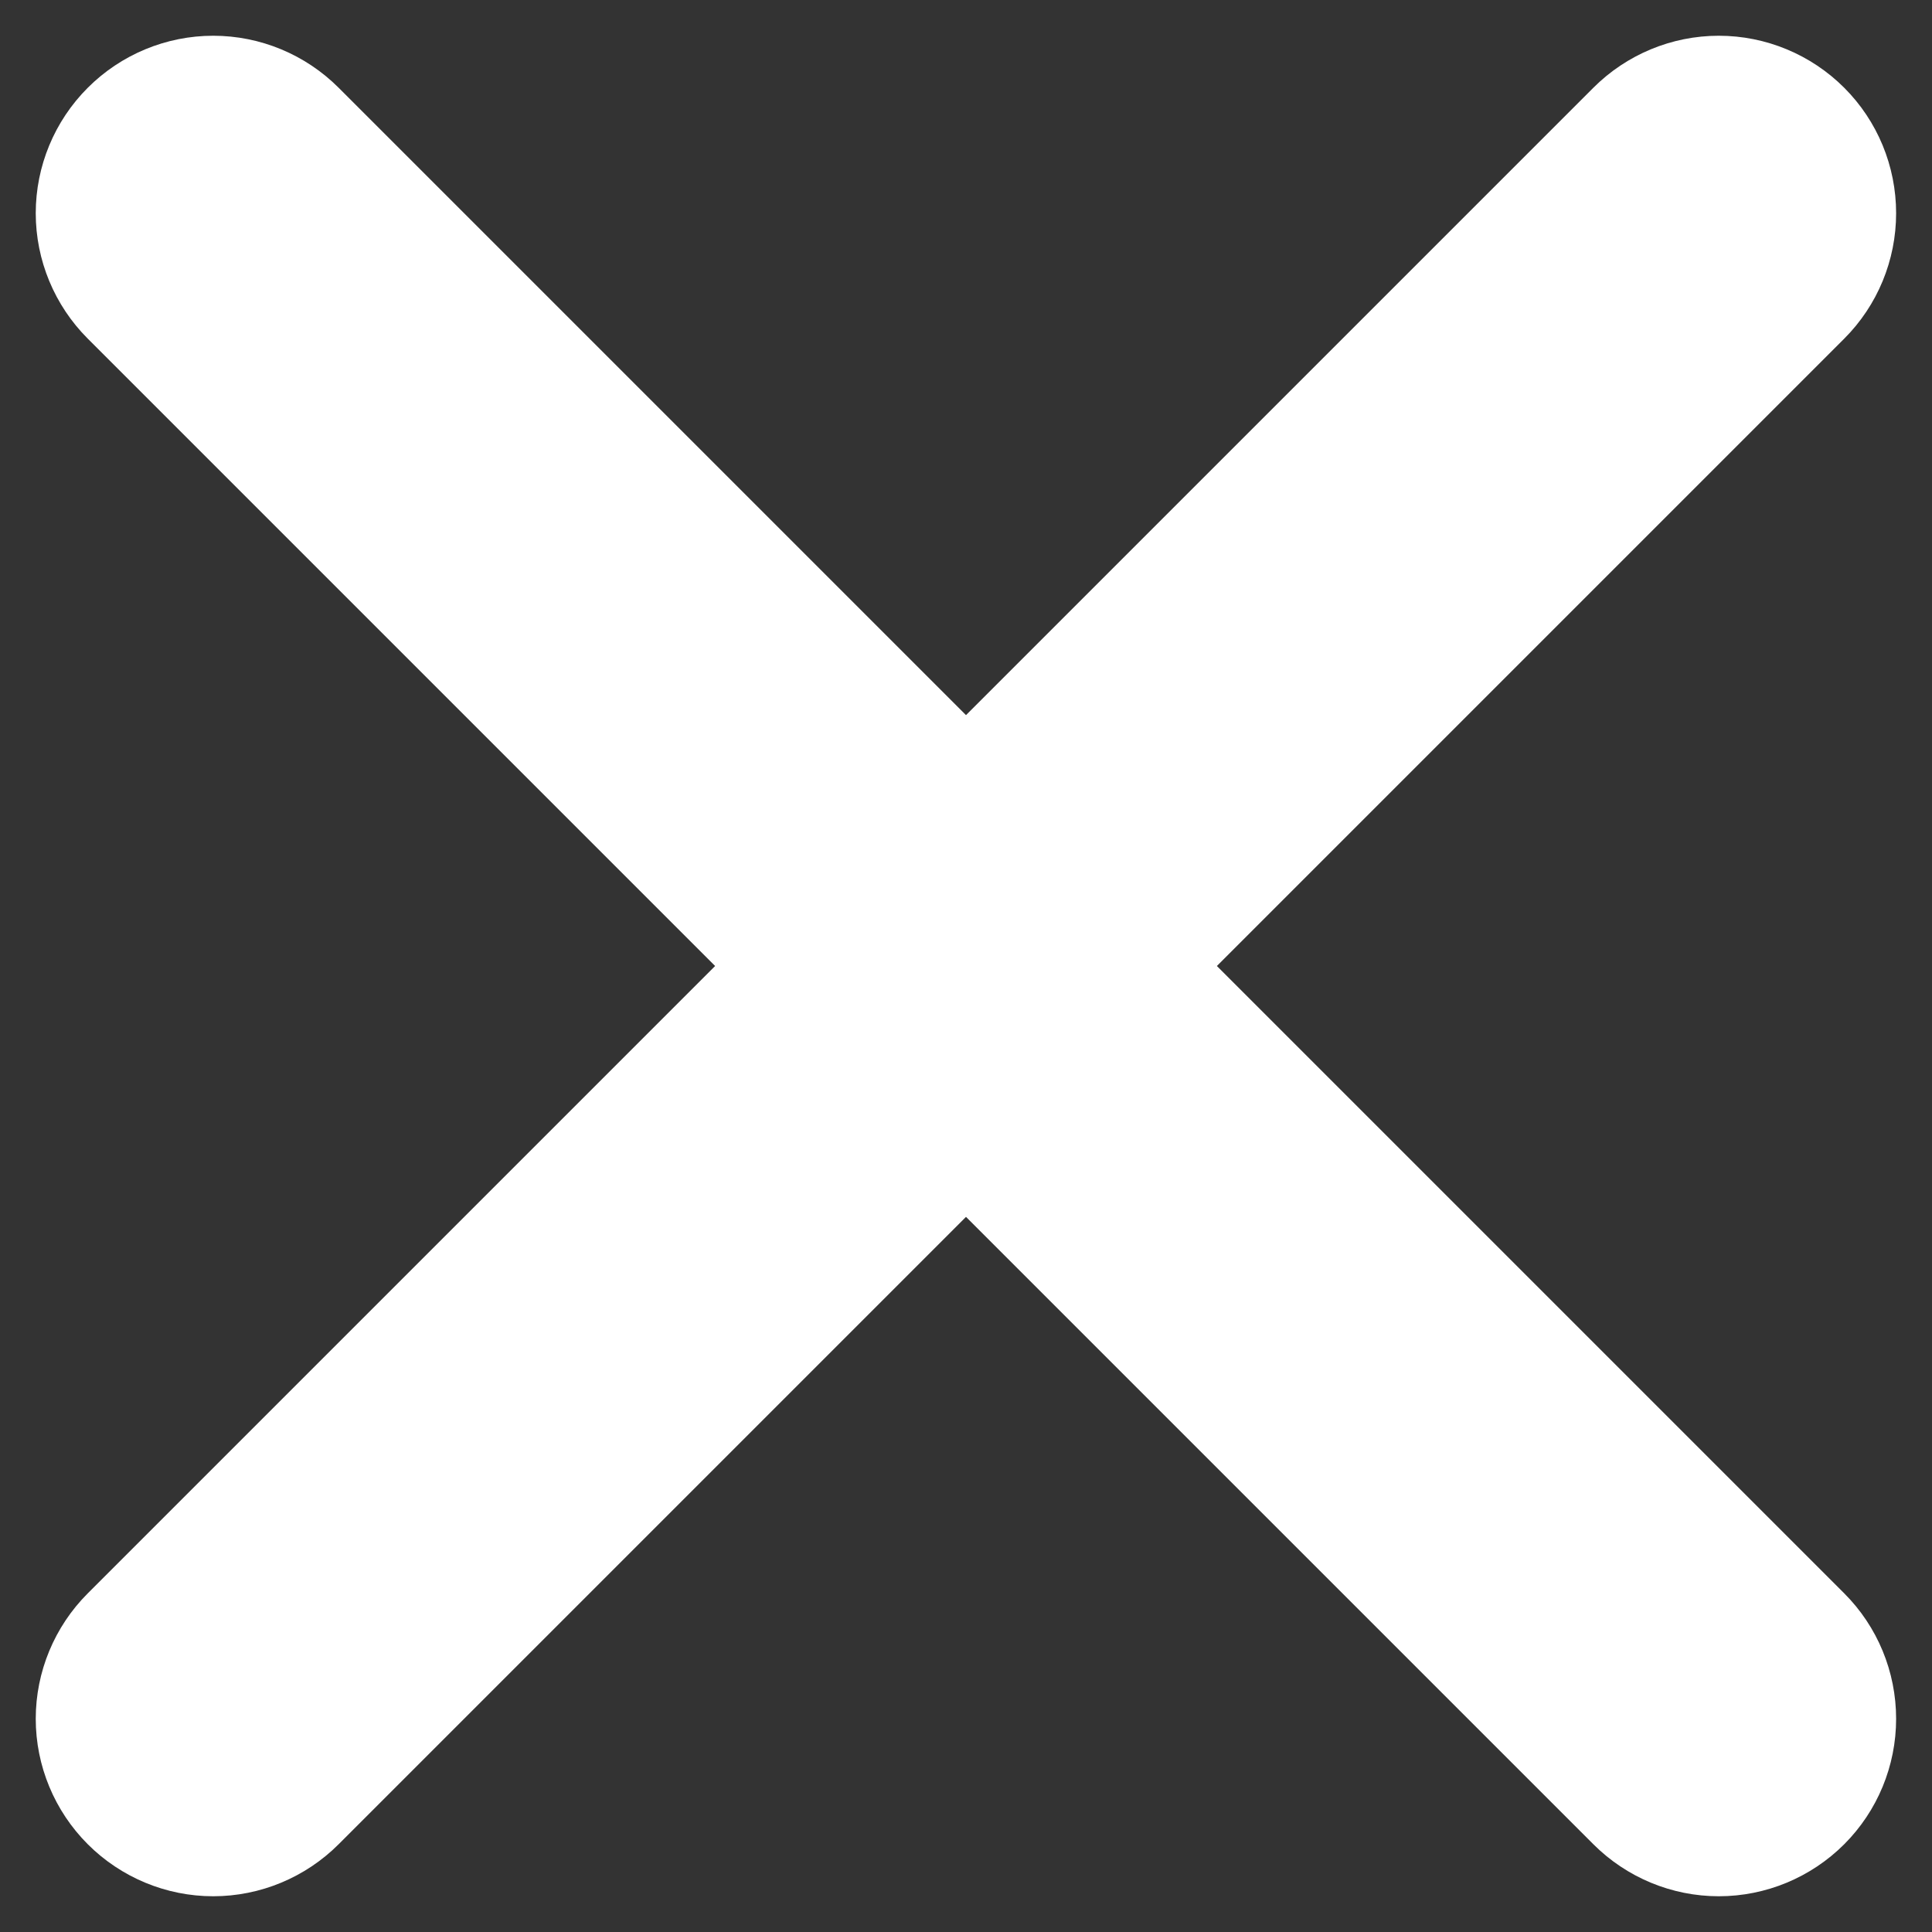 <svg width="14" height="14" viewBox="0 0 14 14" fill="none" xmlns="http://www.w3.org/2000/svg">
<rect x="0" y="0" width="14" height="14" fill="#333333" stroke="none"/>
<path d="M13.364 2.454L8.818 7L13.364 11.546C13.605 11.787 13.74 12.114 13.74 12.455C13.74 12.796 13.605 13.123 13.364 13.364C13.123 13.605 12.796 13.741 12.455 13.741C12.114 13.741 11.787 13.605 11.546 13.364L7 8.818L2.454 13.364C2.213 13.605 1.886 13.741 1.545 13.741C1.204 13.741 0.877 13.605 0.636 13.364C0.395 13.123 0.259 12.796 0.259 12.455C0.259 12.114 0.395 11.787 0.636 11.546L5.182 7L0.636 2.454C0.395 2.213 0.259 1.886 0.259 1.545C0.259 1.204 0.395 0.877 0.636 0.636C0.877 0.395 1.204 0.259 1.545 0.259C1.886 0.259 2.213 0.395 2.454 0.636L7 5.182L11.546 0.636C11.787 0.395 12.114 0.259 12.455 0.259C12.796 0.259 13.123 0.395 13.364 0.636C13.605 0.877 13.74 1.204 13.74 1.545C13.74 1.886 13.605 2.213 13.364 2.454Z" fill="white"/>
</svg>
